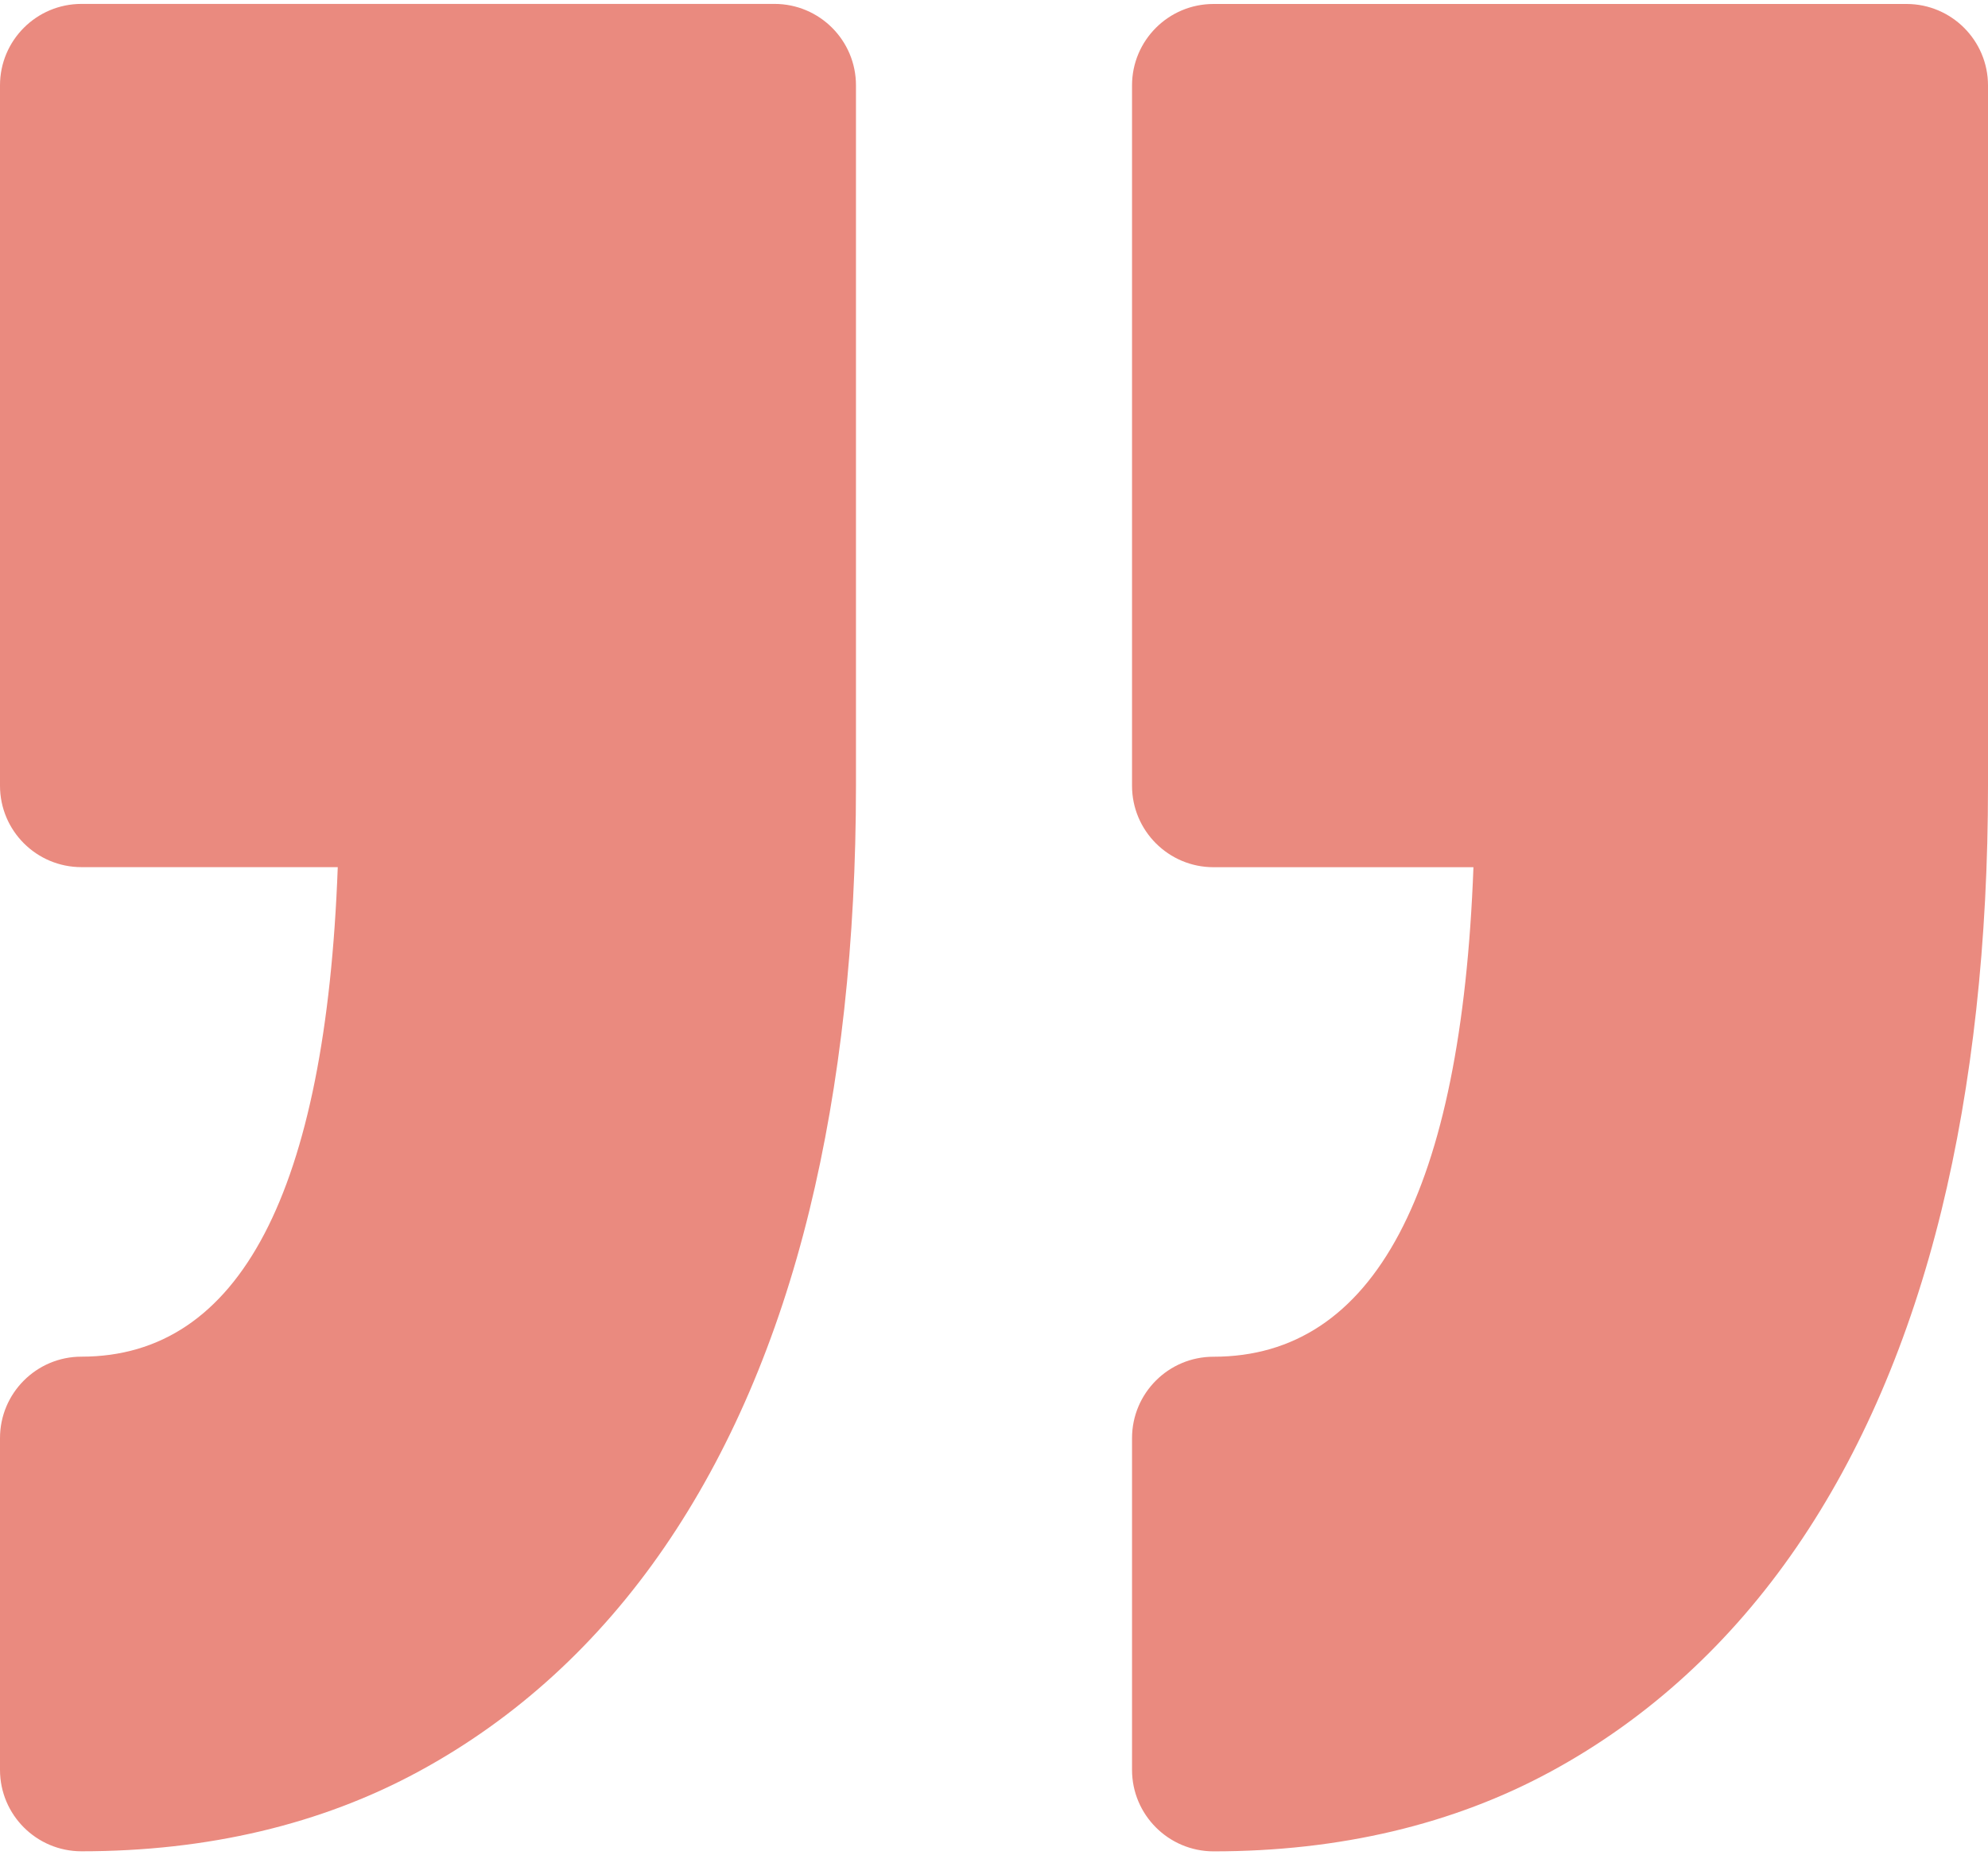 <svg width="30" height="28" viewBox="0 0 30 28" fill="none" xmlns="http://www.w3.org/2000/svg">
<path d="M17.083 26.711V21.705C17.083 21.026 17.634 20.476 18.312 20.476C20.735 20.476 22.052 17.992 22.235 13.088H18.312C17.634 13.088 17.083 12.537 17.083 11.859V1.289C17.083 0.61 17.634 0.06 18.312 0.06L28.771 0.06C29.449 0.06 30 0.611 30 1.289V11.859C30 14.21 29.763 16.366 29.297 18.271C28.818 20.224 28.084 21.931 27.114 23.346C26.117 24.8 24.868 25.941 23.405 26.735C21.931 27.535 20.218 27.941 18.312 27.941C17.634 27.94 17.083 27.389 17.083 26.711ZM1.229 20.475C0.55 20.475 0 21.026 0 21.704L0 26.711C0 27.389 0.55 27.94 1.229 27.94C3.134 27.94 4.848 27.534 6.321 26.734C7.785 25.94 9.034 24.8 10.031 23.345C11.001 21.93 11.736 20.223 12.214 18.269C12.68 16.364 12.917 14.207 12.917 11.858V1.288C12.917 0.609 12.366 0.059 11.688 0.059L1.229 0.059C0.55 0.059 0 0.61 0 1.288L0 11.858C0 12.537 0.55 13.087 1.229 13.087H5.097C4.916 17.991 3.617 20.475 1.229 20.475Z" fill="#EA8A7F"/>
</svg>
